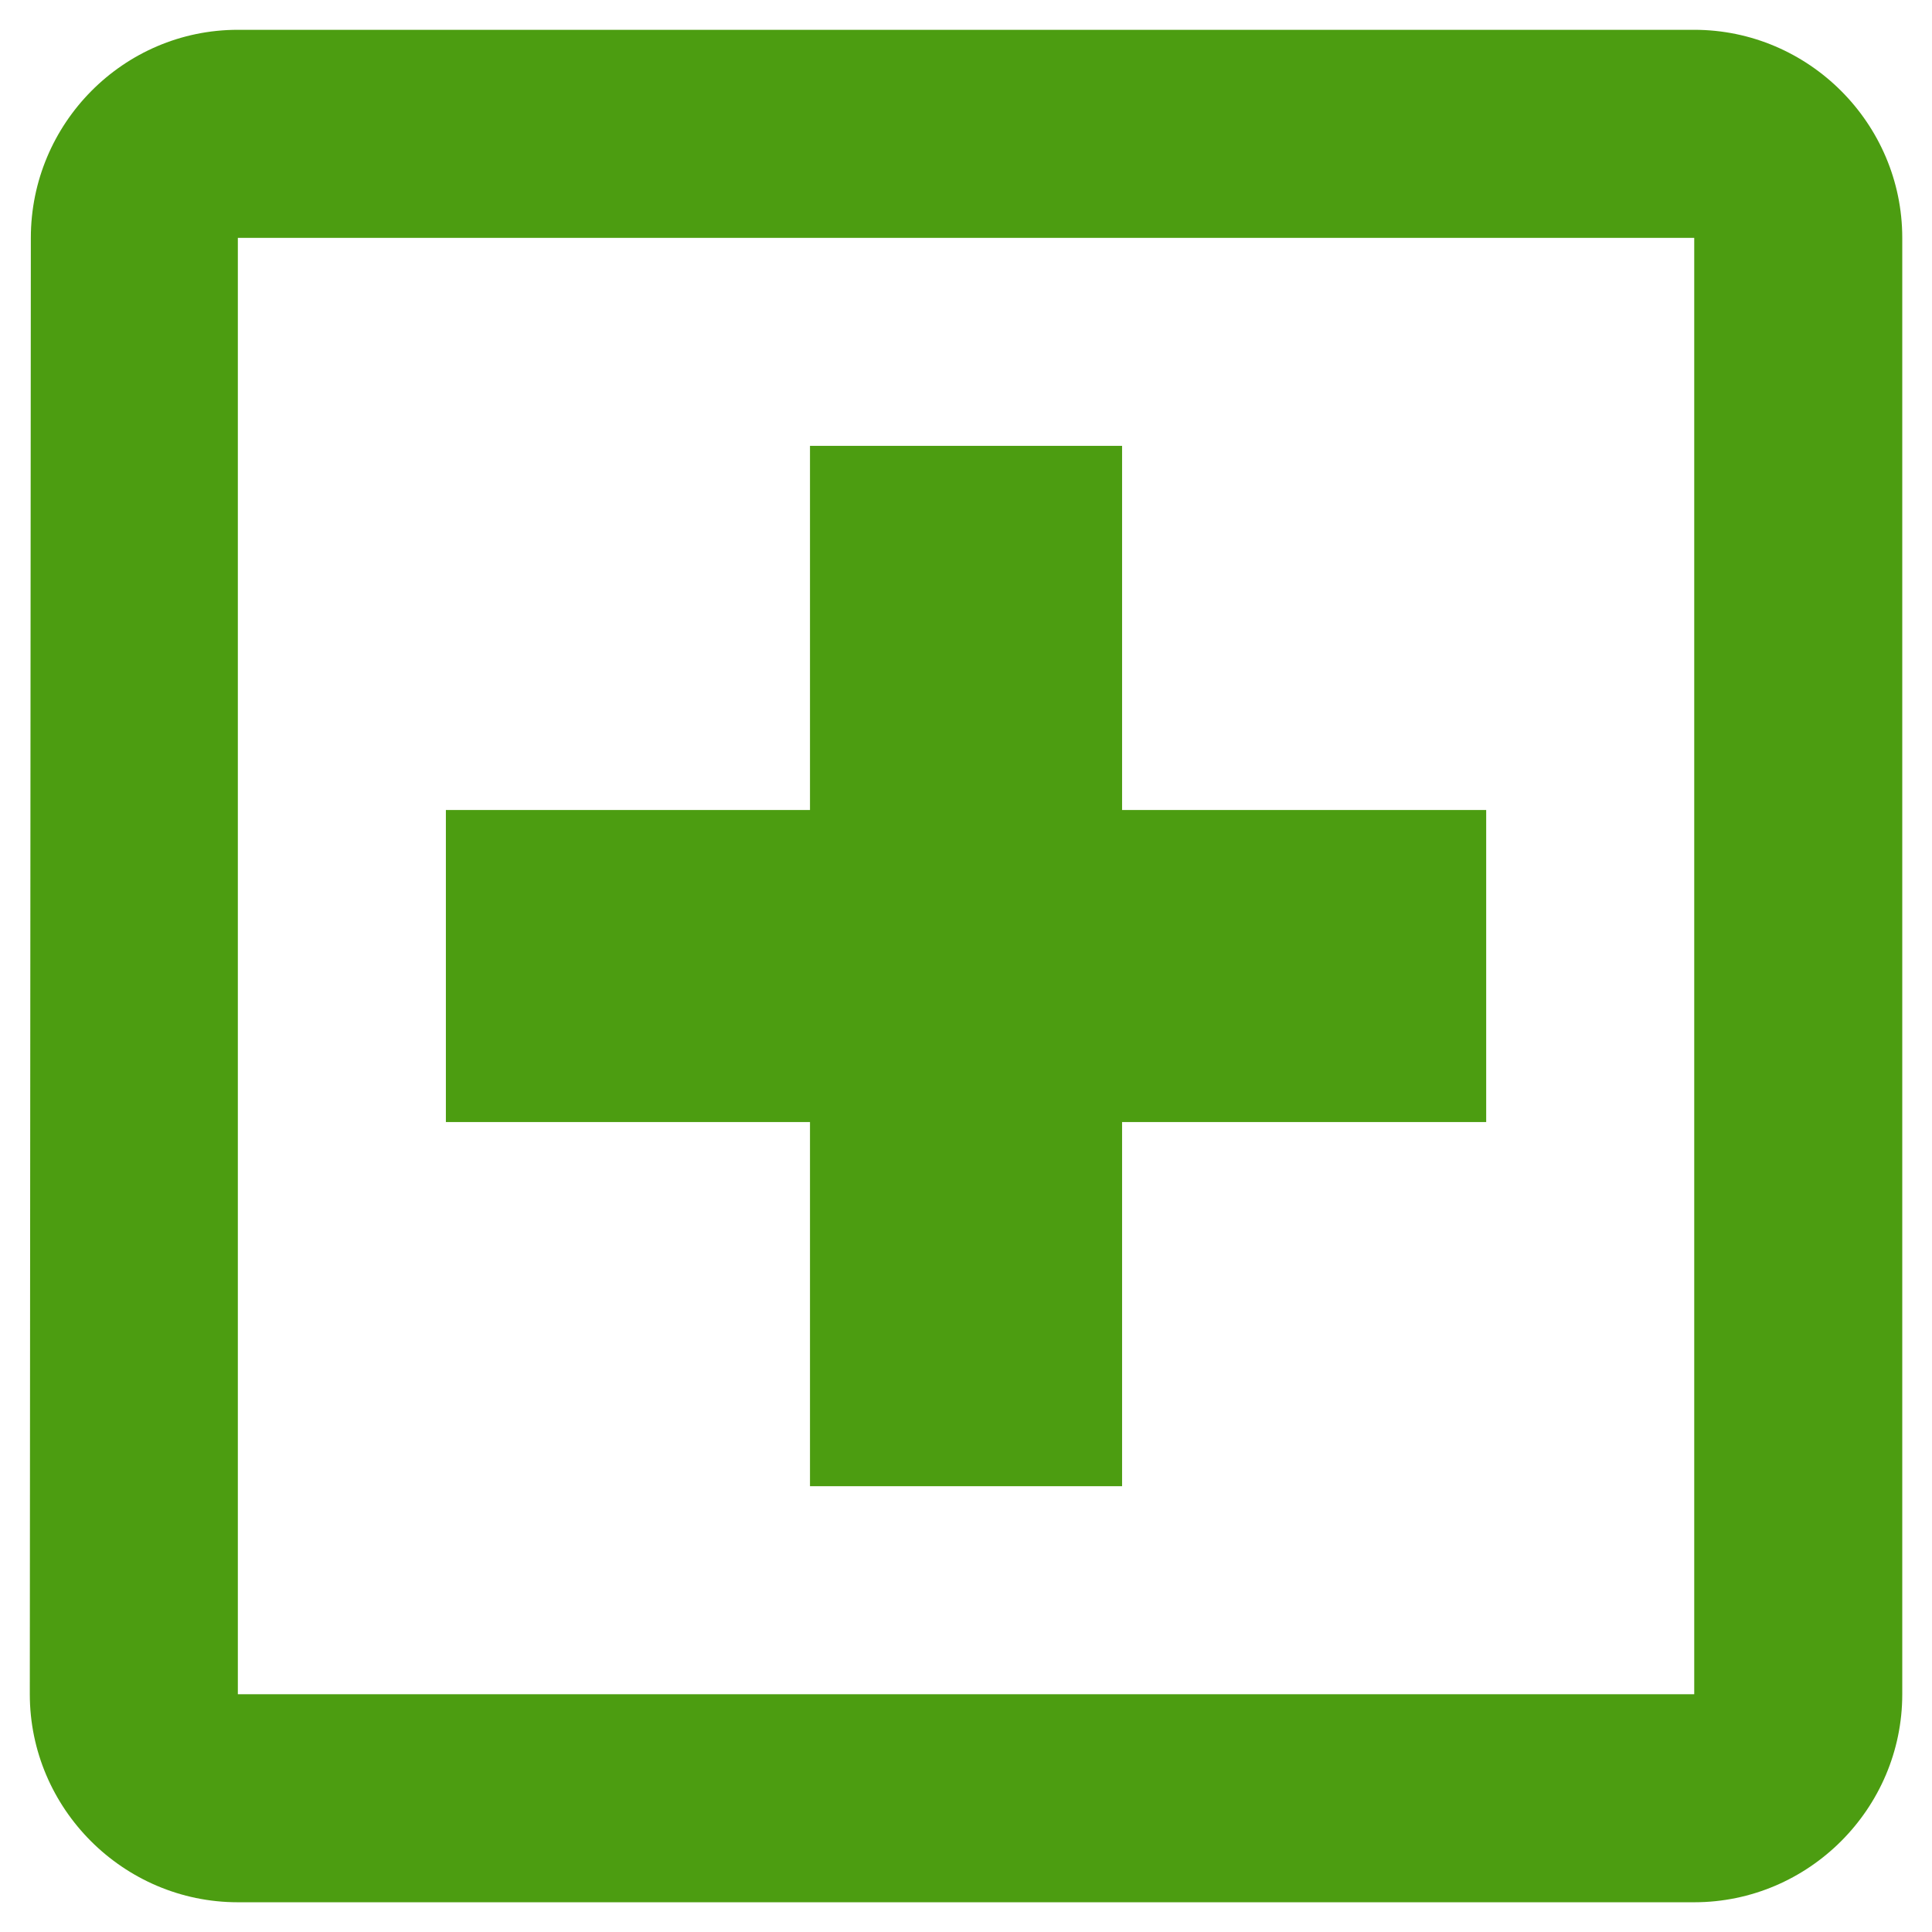 <svg width="28" height="28" viewBox="0 0 28 28" fill="none" xmlns="http://www.w3.org/2000/svg">
<path d="M24.554 0.432H3.447C1.789 0.432 0.447 1.789 0.447 3.447L0.432 24.554C0.432 26.212 1.789 27.569 3.447 27.569H24.554C26.212 27.569 27.569 26.212 27.569 24.554V3.447C27.569 1.789 26.212 0.432 24.554 0.432ZM24.554 24.554H3.447V3.447H24.554V24.554ZM11.739 21.539H16.262V16.262H21.539V11.739H16.262V6.462H11.739V11.739H6.462V16.262H11.739V21.539Z" fill="#4C9D11"/>
</svg>
